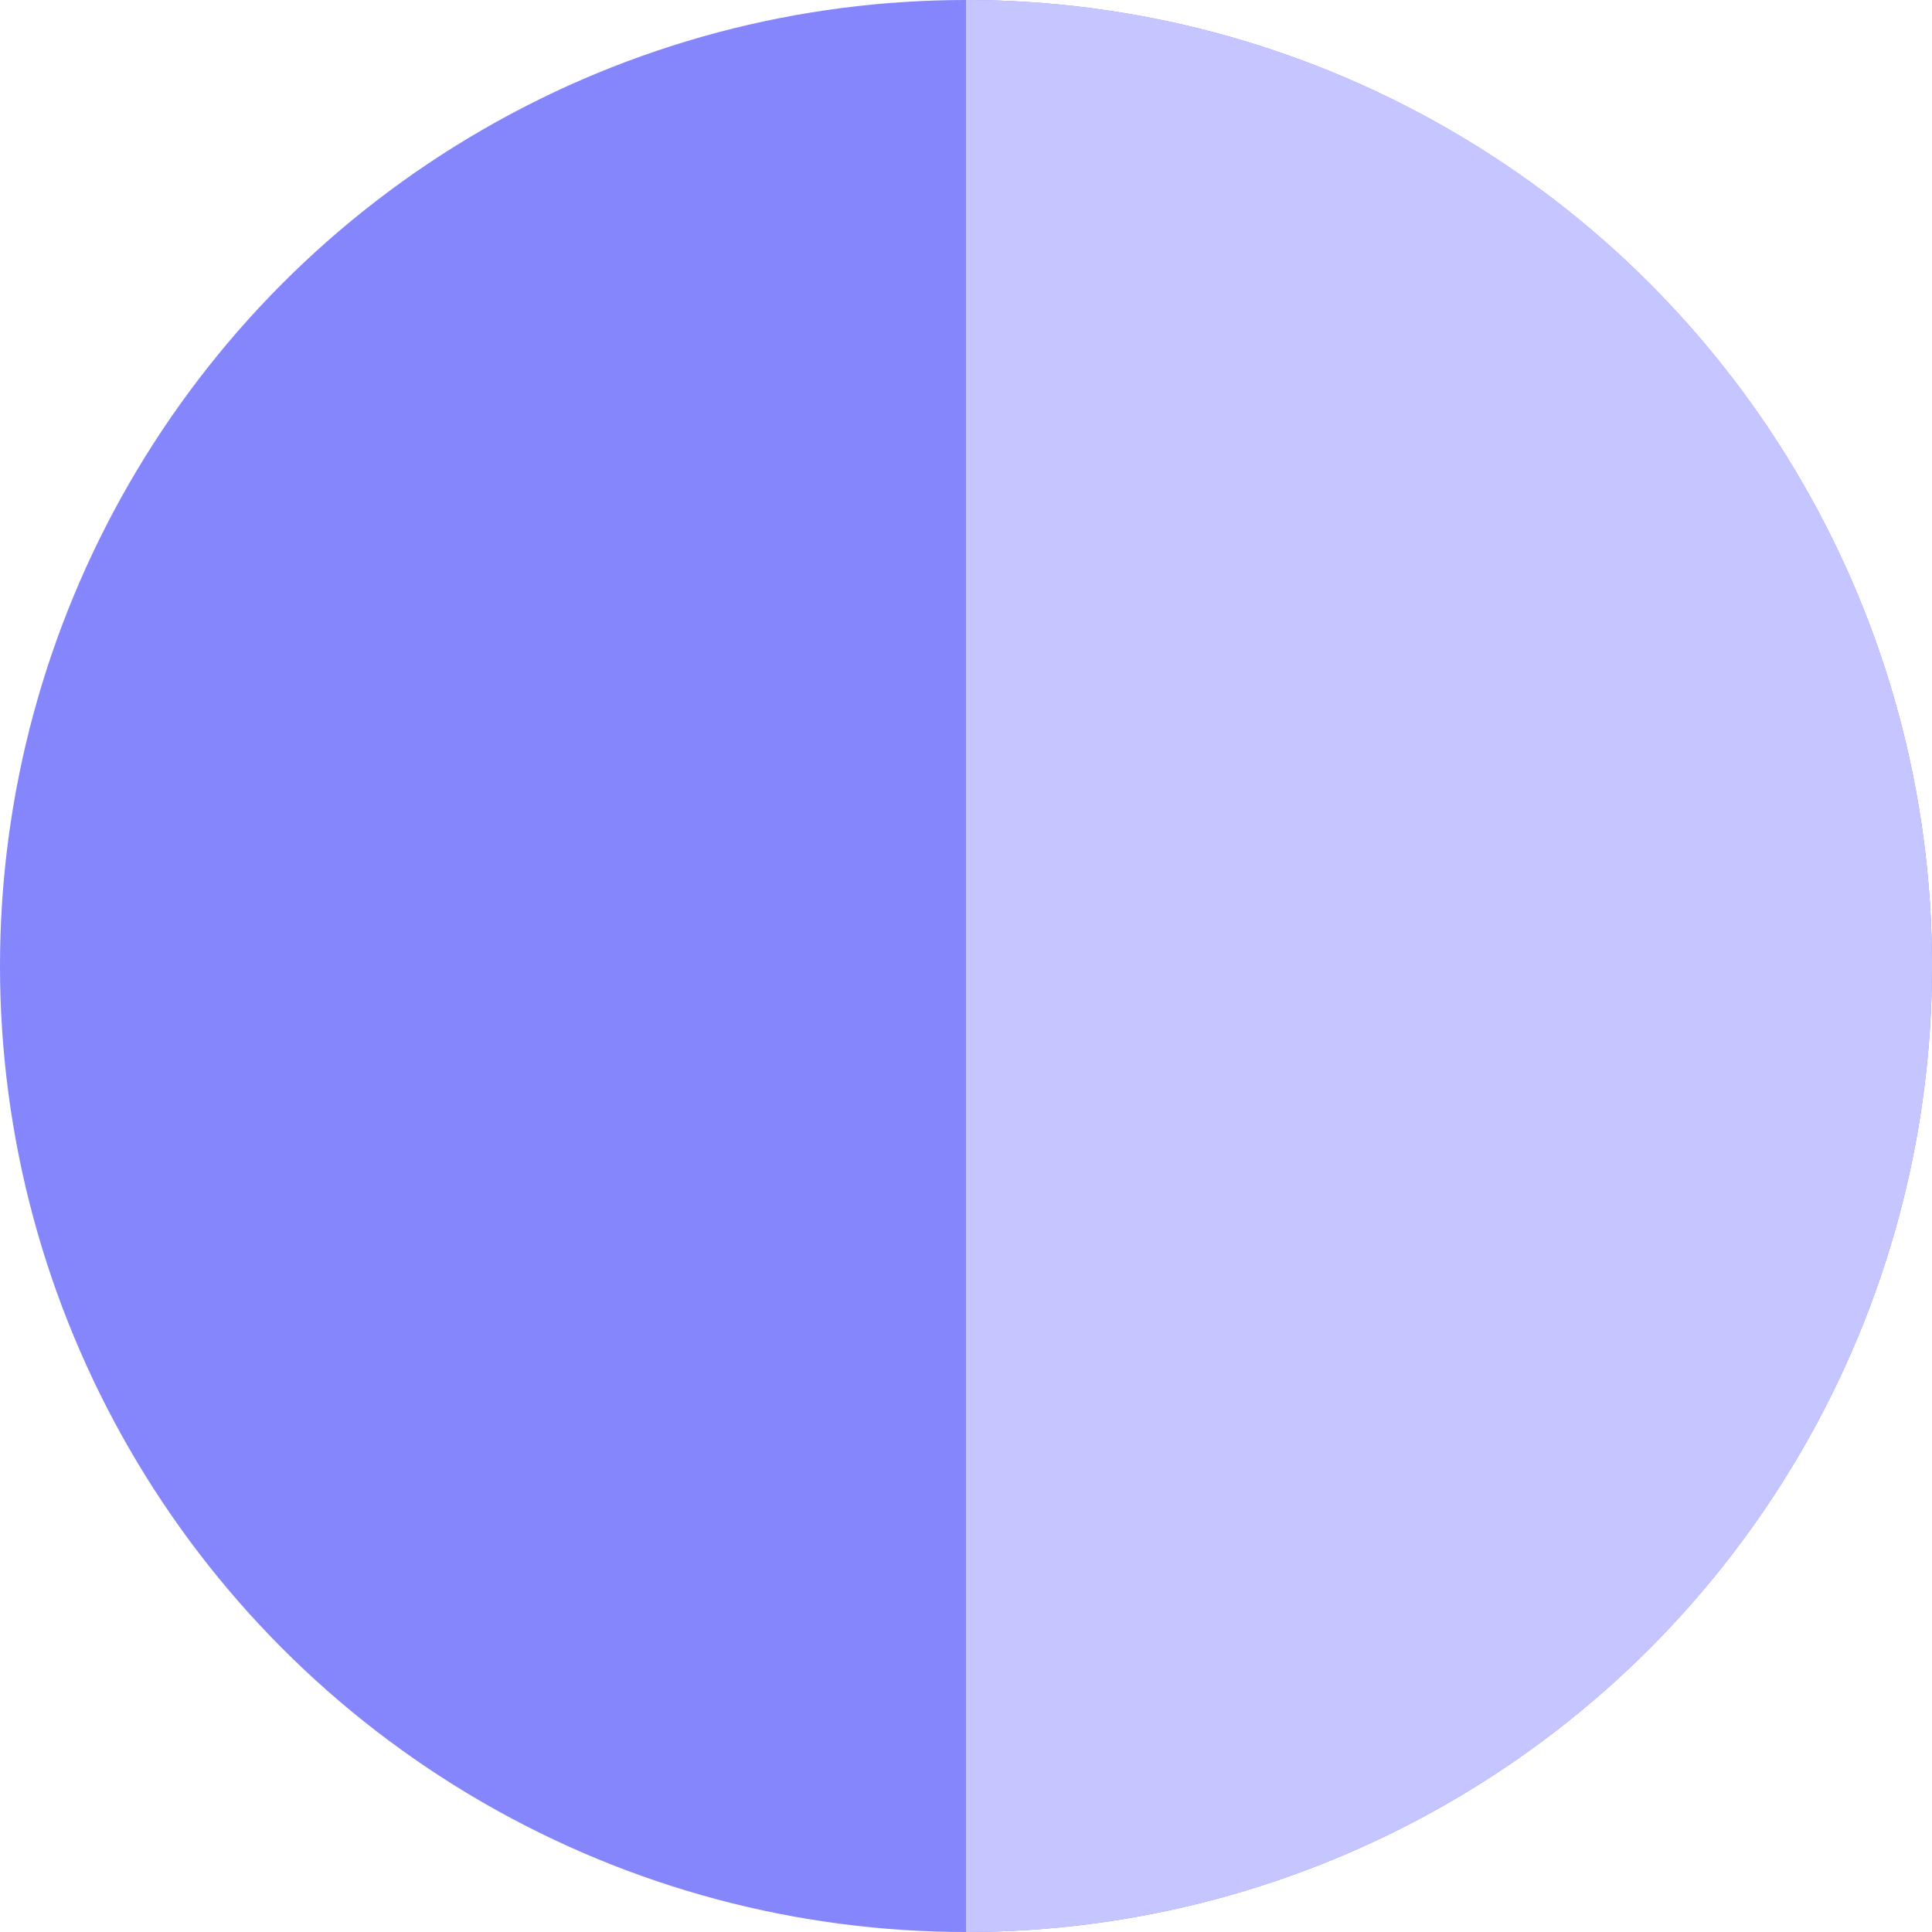 <svg id="Layer_1" data-name="Layer 1" xmlns="http://www.w3.org/2000/svg" viewBox="0 0 100 100"><circle cx="50" cy="50" r="50" fill="#8686fc"/><path d="M50,100A50,50,0,0,0,50,0Z" fill="#c5c5ff"/></svg>